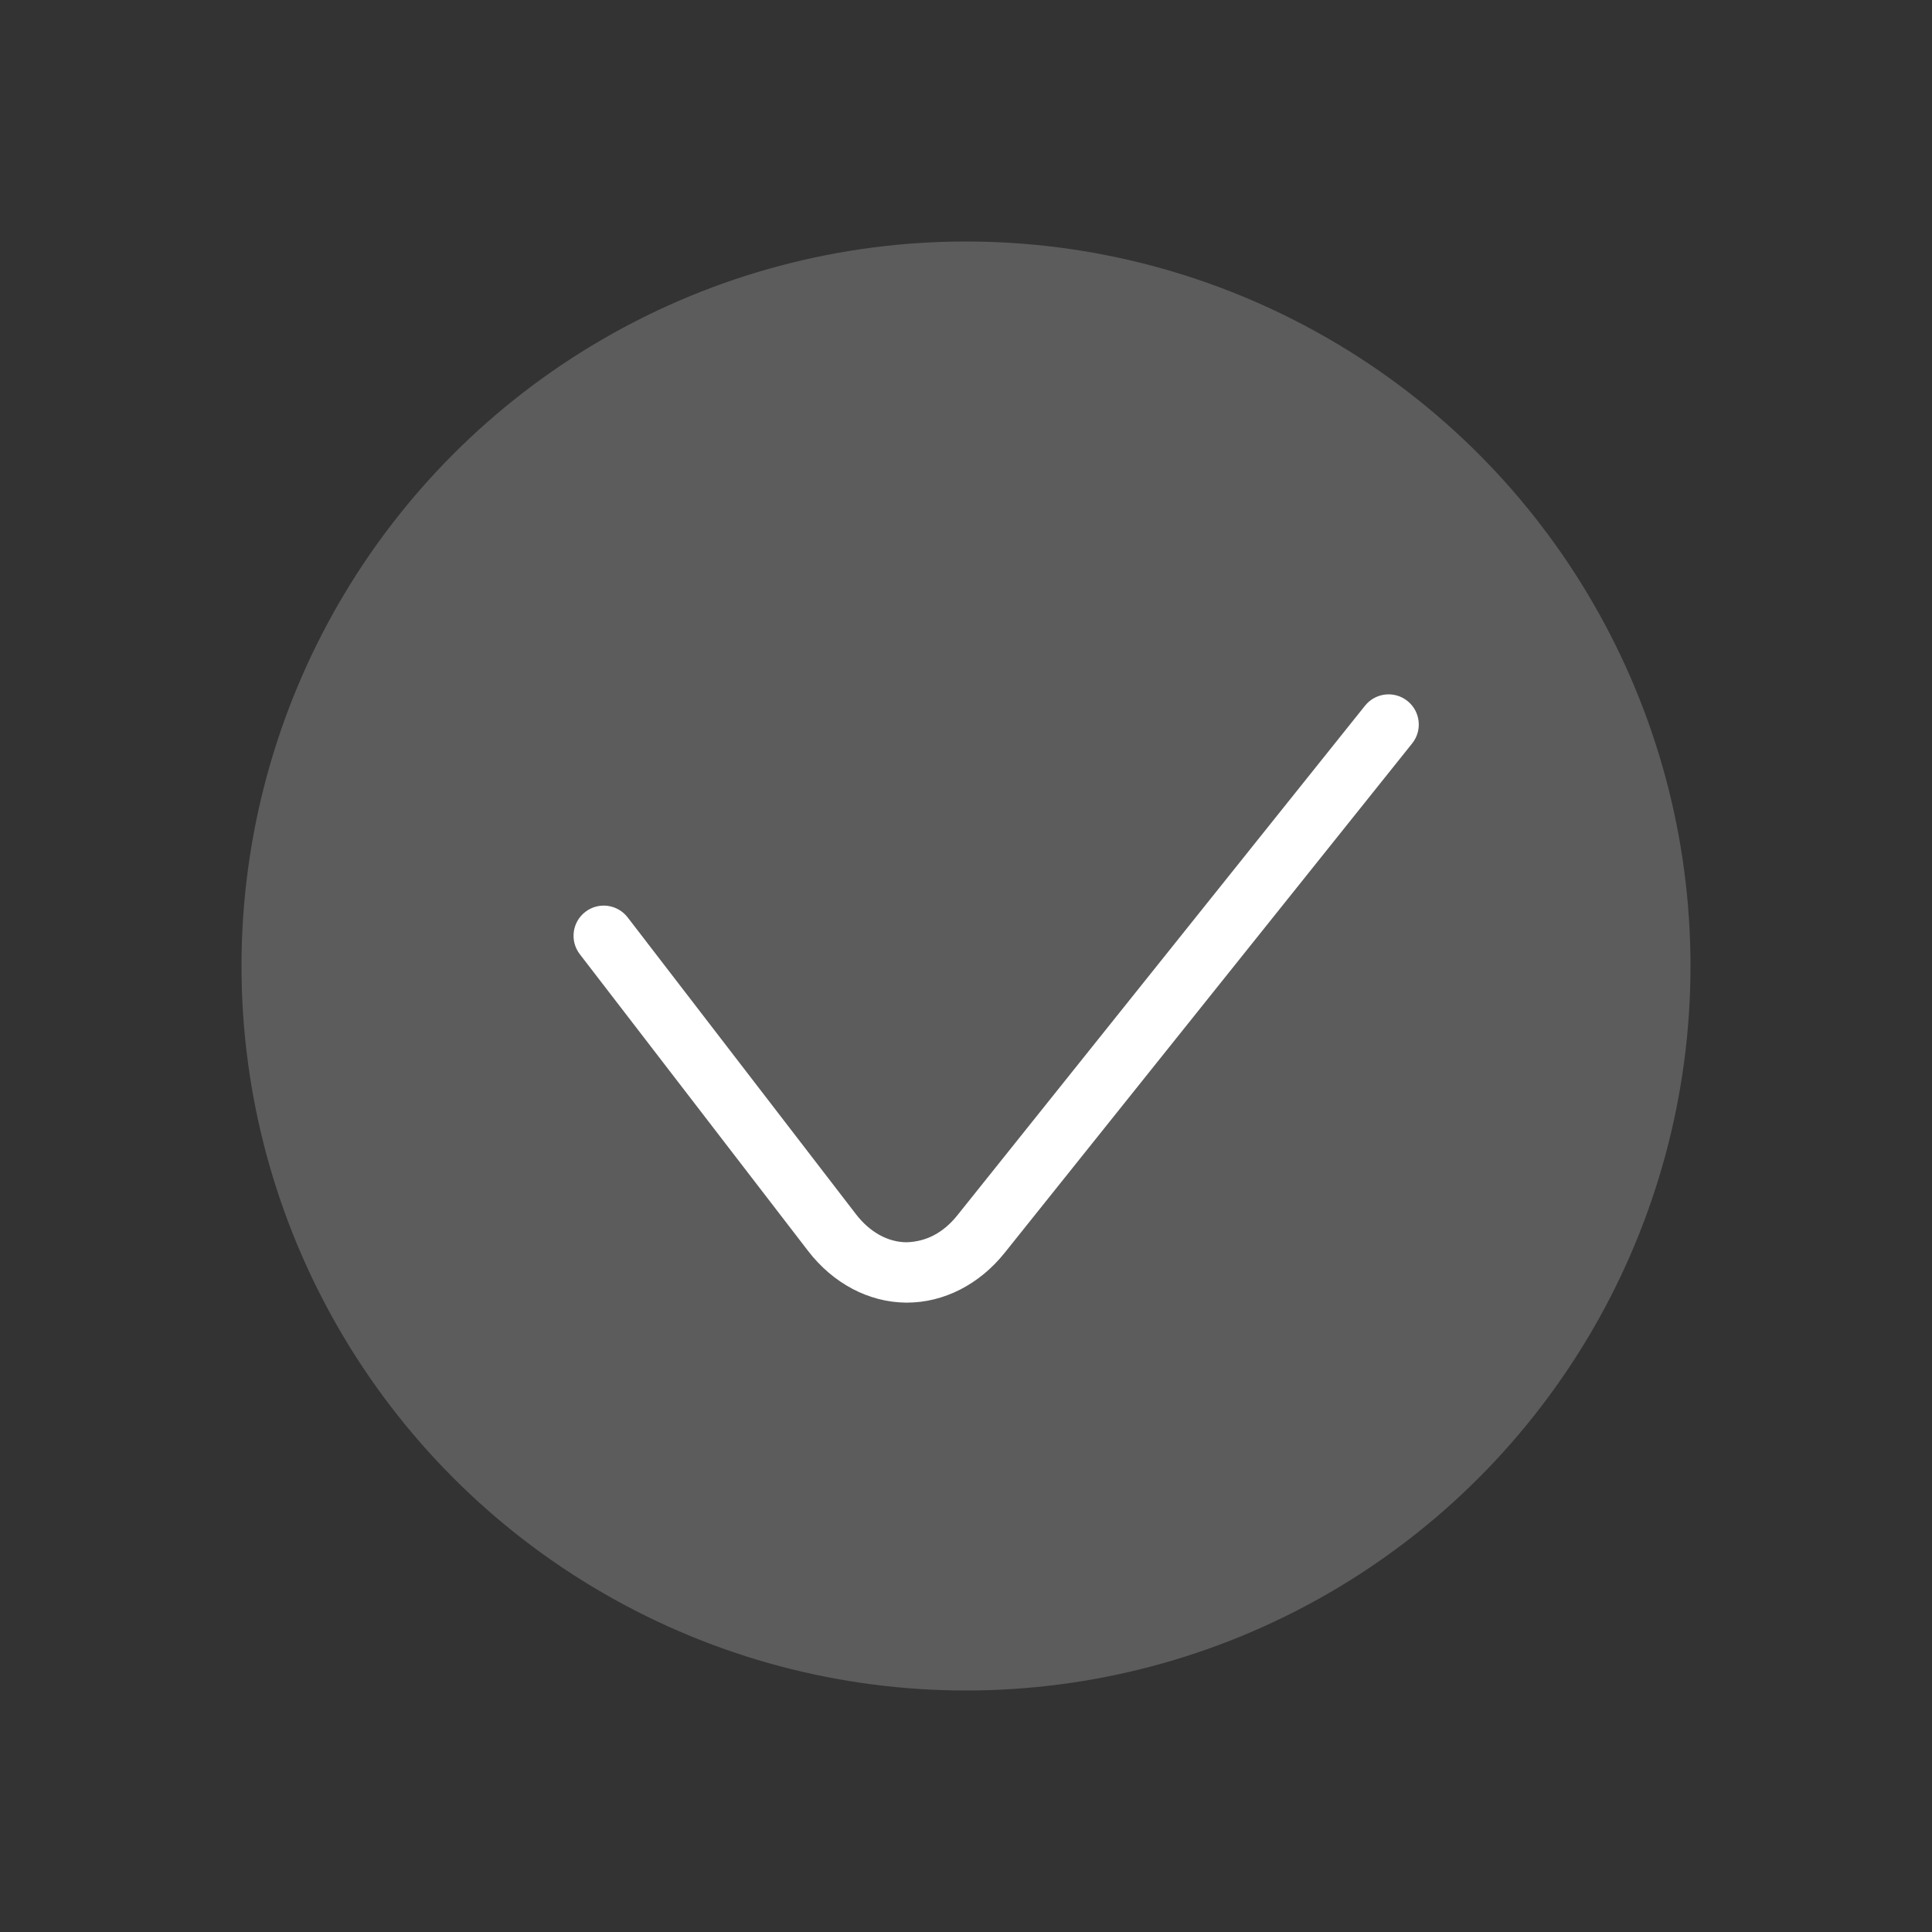 <?xml version="1.0" encoding="UTF-8" standalone="no"?>
<!-- Generator: Adobe Illustrator 17.0.1, SVG Export Plug-In . SVG Version: 6.00 Build 0)  -->

<svg
   xmlns:dc="http://purl.org/dc/elements/1.1/"
   xmlns:cc="http://creativecommons.org/ns#"
   xmlns:rdf="http://www.w3.org/1999/02/22-rdf-syntax-ns#"
   xmlns:svg="http://www.w3.org/2000/svg"
   xmlns="http://www.w3.org/2000/svg"
   xmlns:sodipodi="http://sodipodi.sourceforge.net/DTD/sodipodi-0.dtd"
   xmlns:inkscape="http://www.inkscape.org/namespaces/inkscape"
   version="1.1"
   id="Layer_1"
   x="0px"
   y="0px"
   width="64px"
   height="64px"
   viewBox="0 0 64 64"
   style="enable-background:new 0 0 64 64;"
   xml:space="preserve"
   sodipodi:docname="icon-m-add.svg"
   inkscape:version="0.92.3 (2405546, 2018-03-11)"><rect x="0" y="0" width="64" height="64" fill="#333333" stroke="none"/><defs
   id="defs17">
	
	

		
		
		
	</defs><sodipodi:namedview
   pagecolor="#ffffff"
   bordercolor="#666666"
   borderopacity="1"
   objecttolerance="10"
   gridtolerance="10"
   guidetolerance="10"
   inkscape:pageopacity="0"
   inkscape:pageshadow="2"
   inkscape:window-width="1920"
   inkscape:window-height="1055"
   id="namedview15"
   showgrid="false"
   inkscape:zoom="7.375"
   inkscape:cx="28.106198"
   inkscape:cy="11.555046"
   inkscape:window-x="0"
   inkscape:window-y="0"
   inkscape:window-maximized="1"
   inkscape:current-layer="Layer_1" />
<rect
   y="0"
   x="0"
   height="64"
   width="64"
   style="opacity:0;fill:#ffffff"
   id="icon-m-add_3_" /><circle
   style="opacity:0.2;fill:#ffffff"
   cx="32"
   cy="32"
   r="24"
   id="circle3" />
<rect
   height="64"
   width="64"
   style="opacity:0;fill:#ffffff"
   id="icon-m-acknowledge_1_"
   x="0"
   y="0" /><path
   id="path5"
   d="m 30.044,43.151 c -0.012,0 -0.024,0 -0.036,0 -1.231,-0.012 -2.412,-0.636 -3.24,-1.713 l -7.561,-9.829 c -0.337,-0.438 -0.255,-1.066 0.183,-1.402 0.438,-0.338 1.065,-0.254 1.402,0.183 l 7.561,9.83 c 0.458,0.595 1.052,0.926 1.674,0.932 0.659,-0.02 1.223,-0.313 1.691,-0.899 l 13.5,-16.876 c 0.346,-0.431 0.975,-0.502 1.406,-0.156 0.431,0.345 0.501,0.974 0.156,1.405 l -13.5,16.876 c -0.84,1.05 -2.018,1.649 -3.236,1.649 z"
   style="fill:#ffffff"
   inkscape:connector-curvature="0" /></svg>